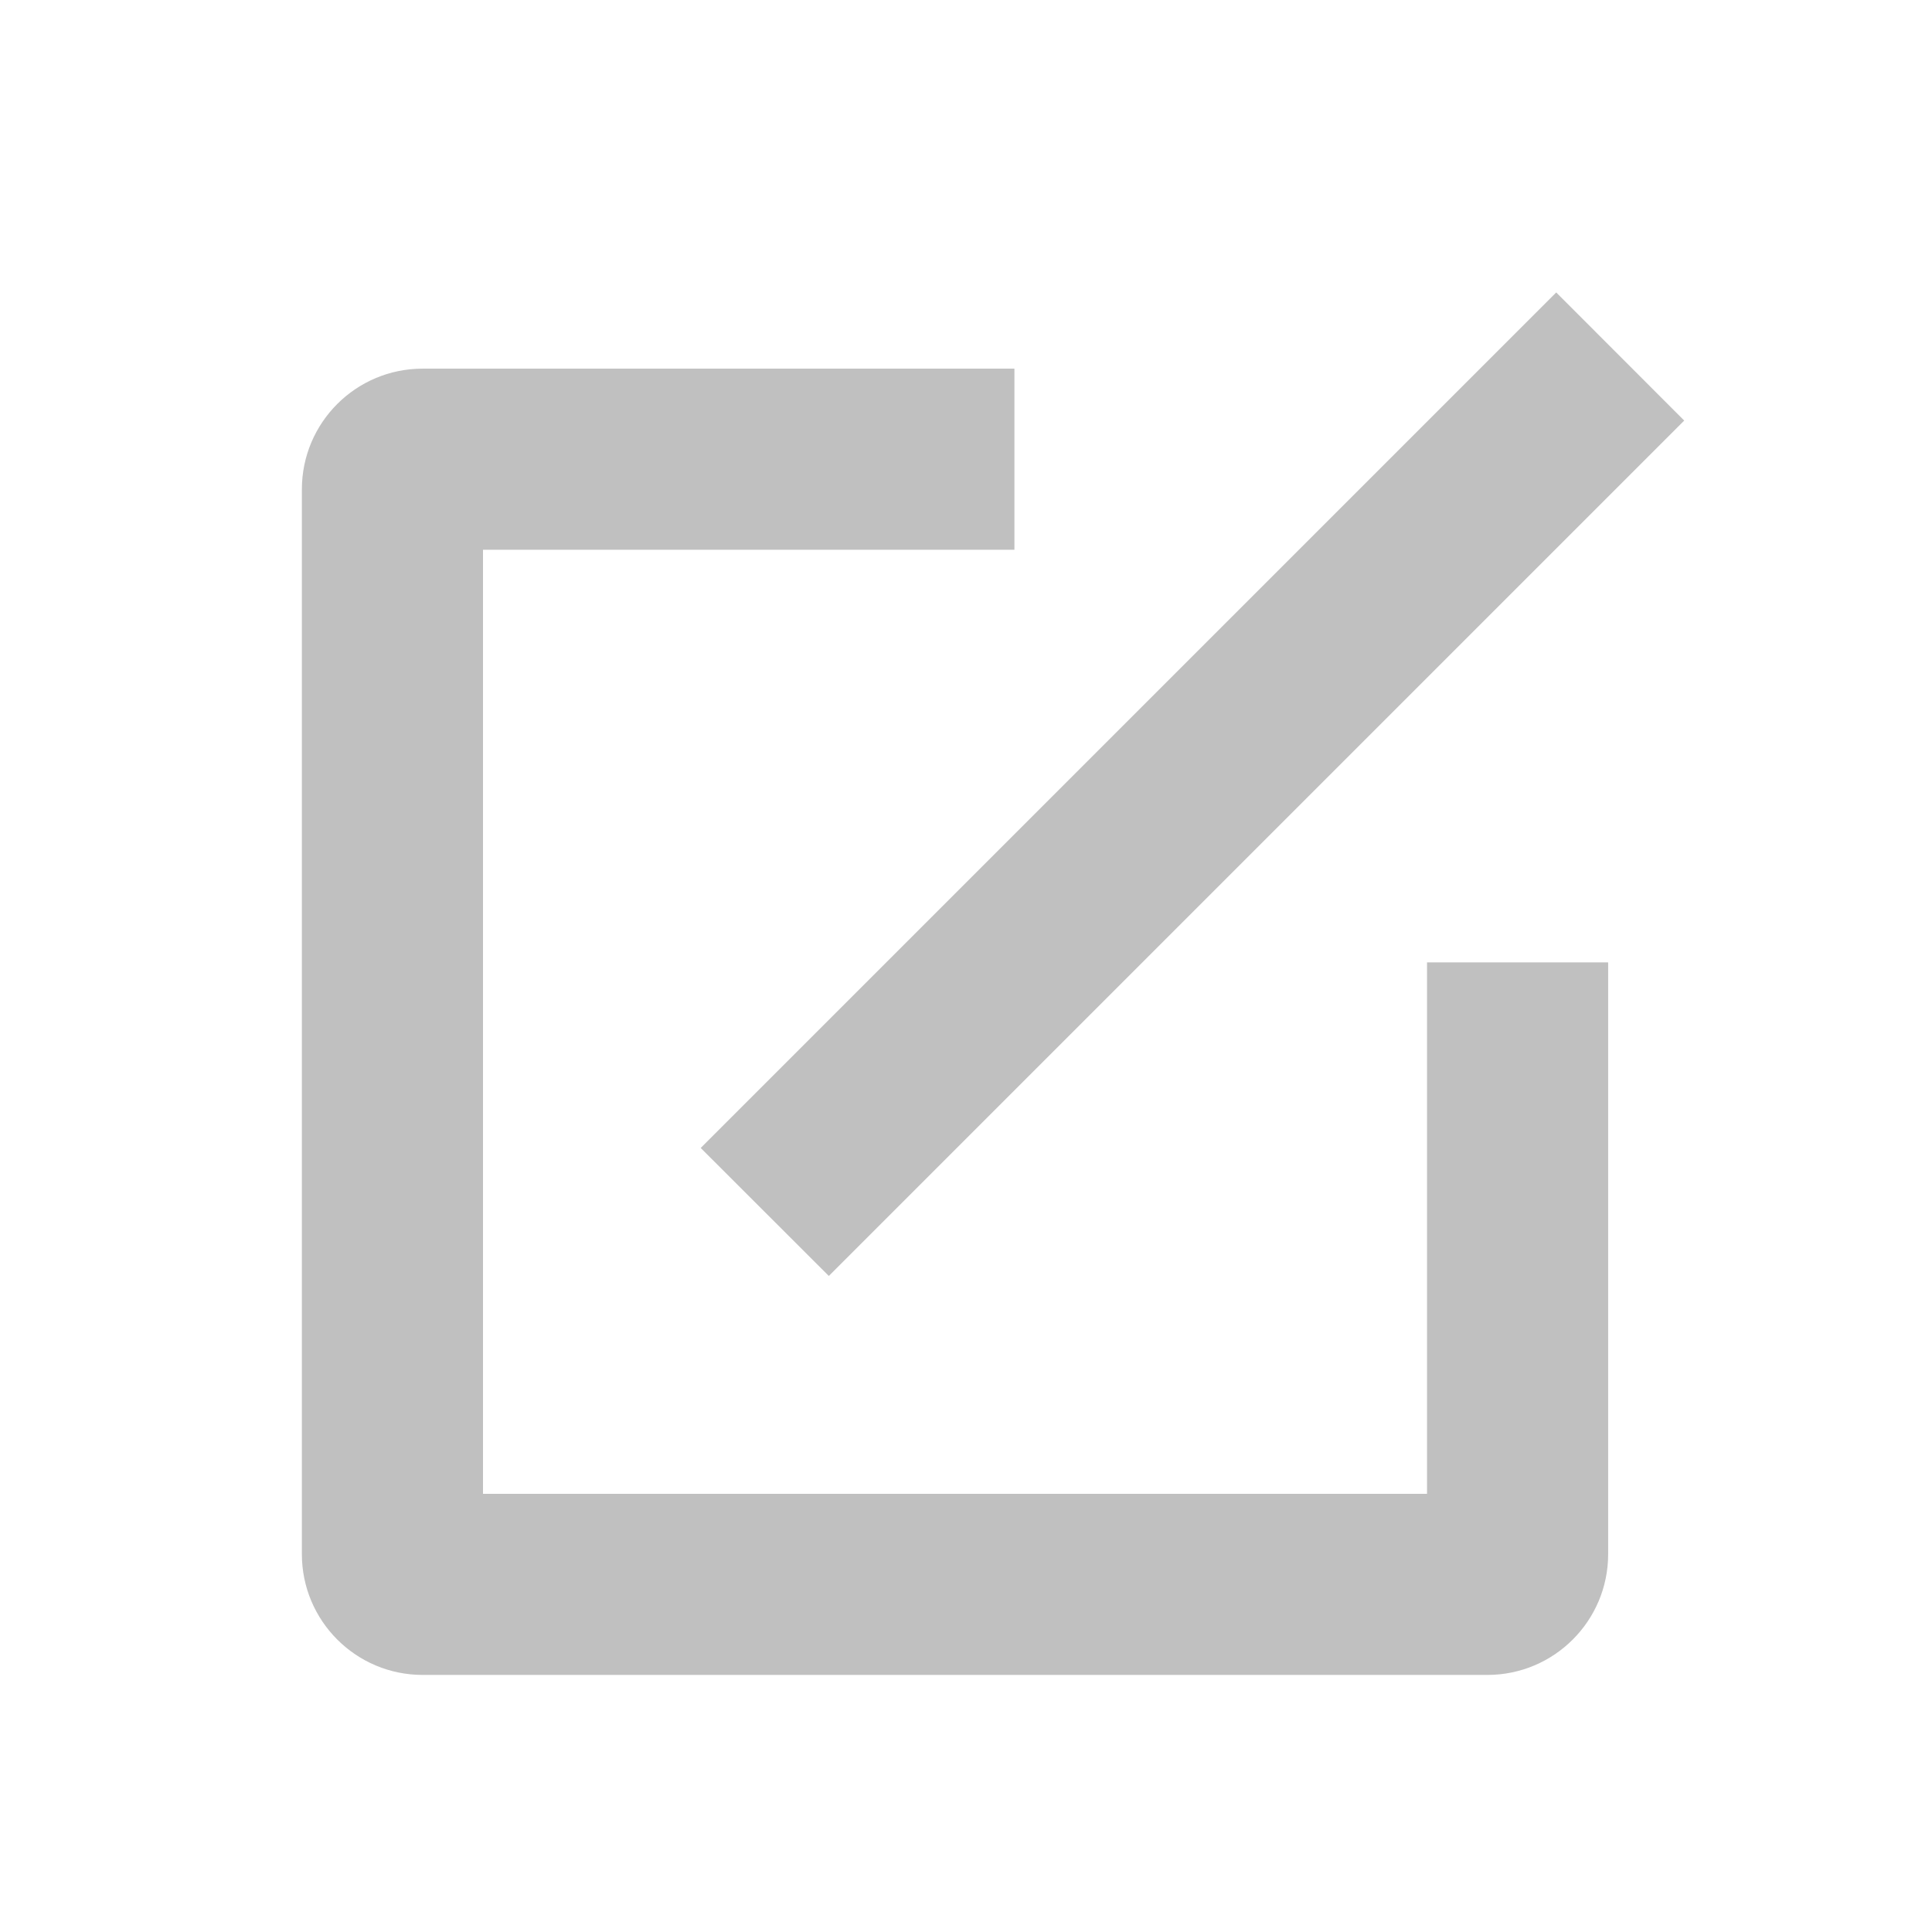 <svg width="16" height="16" viewBox="0 0 16 16" fill="none" xmlns="http://www.w3.org/2000/svg">
<path fill-rule="evenodd" clip-rule="evenodd" d="M13.418 4.013L13.948 3.483L12.888 2.422L12.357 2.953L6.334 8.976L5.803 9.507L6.864 10.567L7.394 10.037L13.318 4.113V7.97H11.818V12.371H4V4.553H8.401V3.053H3.5C2.948 3.053 2.5 3.5 2.5 4.053V12.871C2.5 13.423 2.948 13.871 3.5 13.871H12.318C12.87 13.871 13.318 13.423 13.318 12.871V4.553V4.113L13.418 4.013Z" fill="#C0C0C0"/>
</svg>
